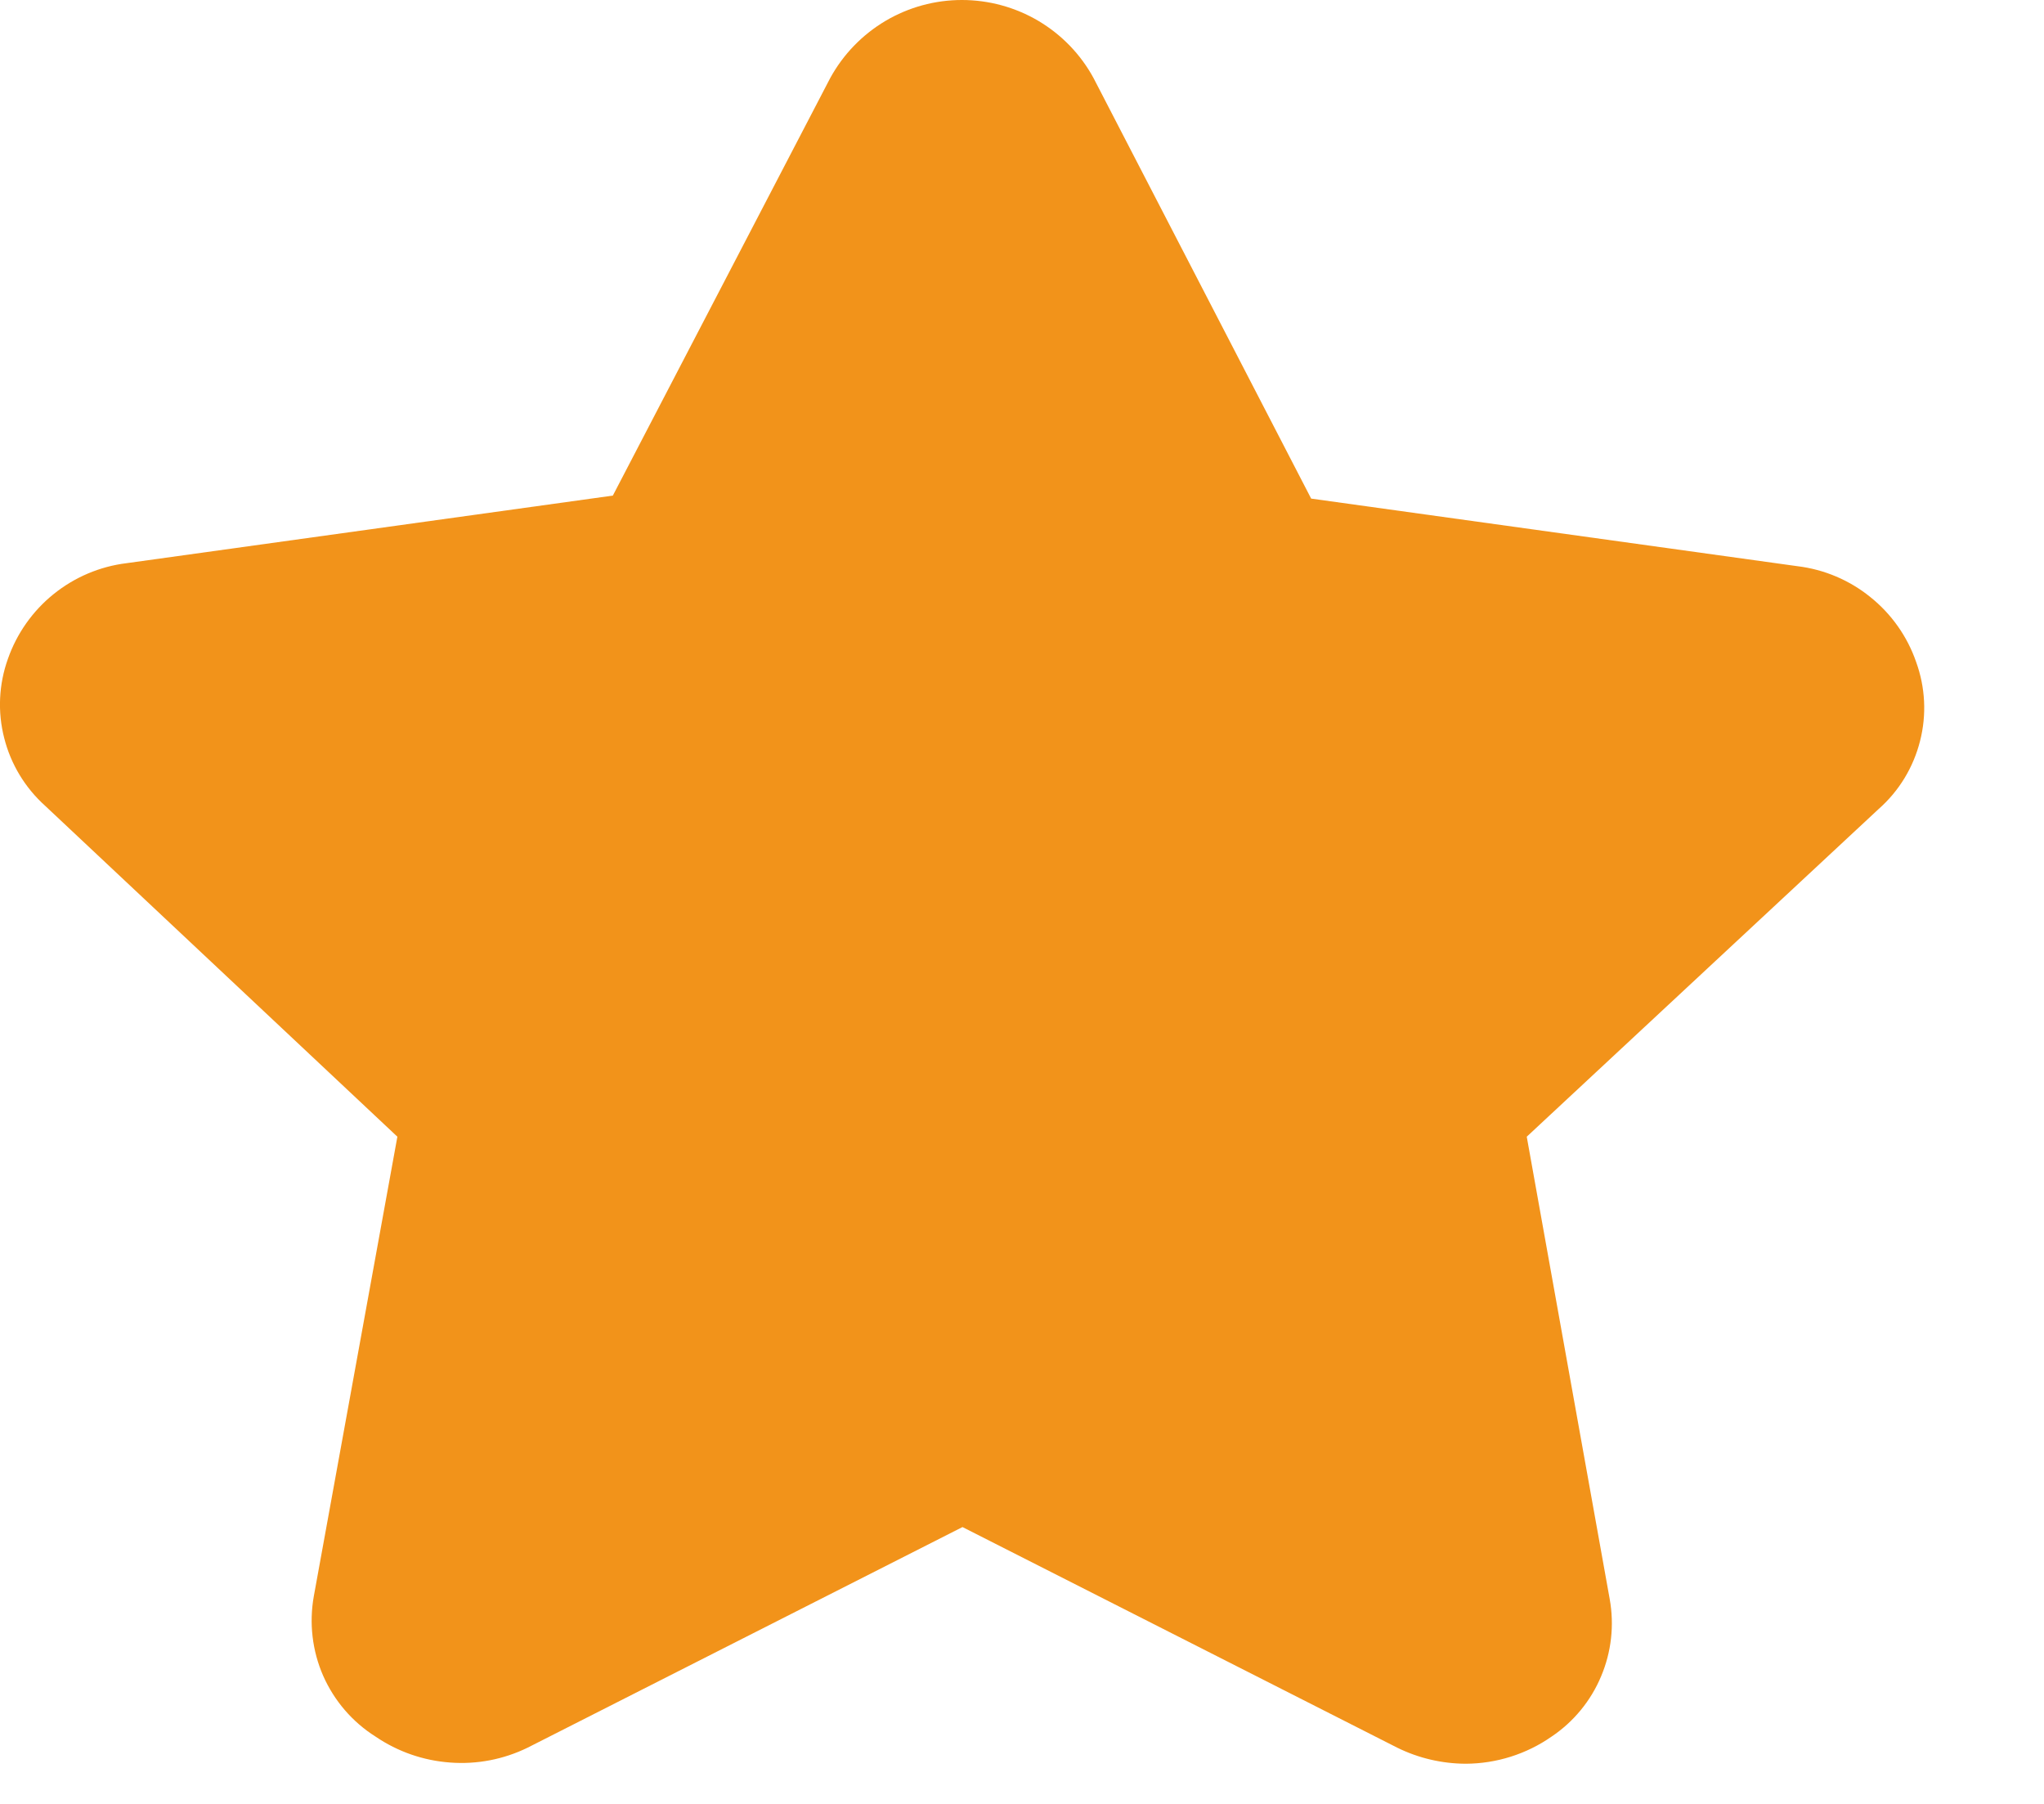 <svg width="17" height="15" viewBox="0 0 17 15" fill="none" xmlns="http://www.w3.org/2000/svg">
<path d="M2.61 13.273L3.305 9.452L0.376 6.701C0.209 6.551 0.09 6.355 0.035 6.137C-0.021 5.919 -0.01 5.69 0.066 5.478C0.14 5.267 0.272 5.08 0.446 4.94C0.621 4.799 0.831 4.71 1.053 4.683L5.097 4.121L6.905 0.649C7.013 0.452 7.171 0.289 7.364 0.174C7.557 0.06 7.776 -0 8 -0C8.224 -0 8.444 0.06 8.637 0.174C8.83 0.289 8.988 0.452 9.095 0.649L10.905 4.146L14.949 4.708C15.172 4.735 15.382 4.824 15.556 4.965C15.731 5.105 15.863 5.292 15.936 5.503C16.013 5.714 16.025 5.944 15.969 6.162C15.914 6.38 15.795 6.577 15.626 6.726L12.698 9.452L13.388 13.297C13.427 13.514 13.402 13.737 13.316 13.94C13.231 14.143 13.088 14.317 12.905 14.44C12.696 14.586 12.446 14.665 12.19 14.666C11.993 14.665 11.798 14.62 11.62 14.532L8.005 12.698L4.389 14.532C4.189 14.63 3.966 14.673 3.744 14.656C3.522 14.64 3.308 14.566 3.123 14.44C2.931 14.319 2.78 14.143 2.688 13.935C2.597 13.727 2.57 13.496 2.61 13.273Z" fill="#F2931A"/>
</svg>
